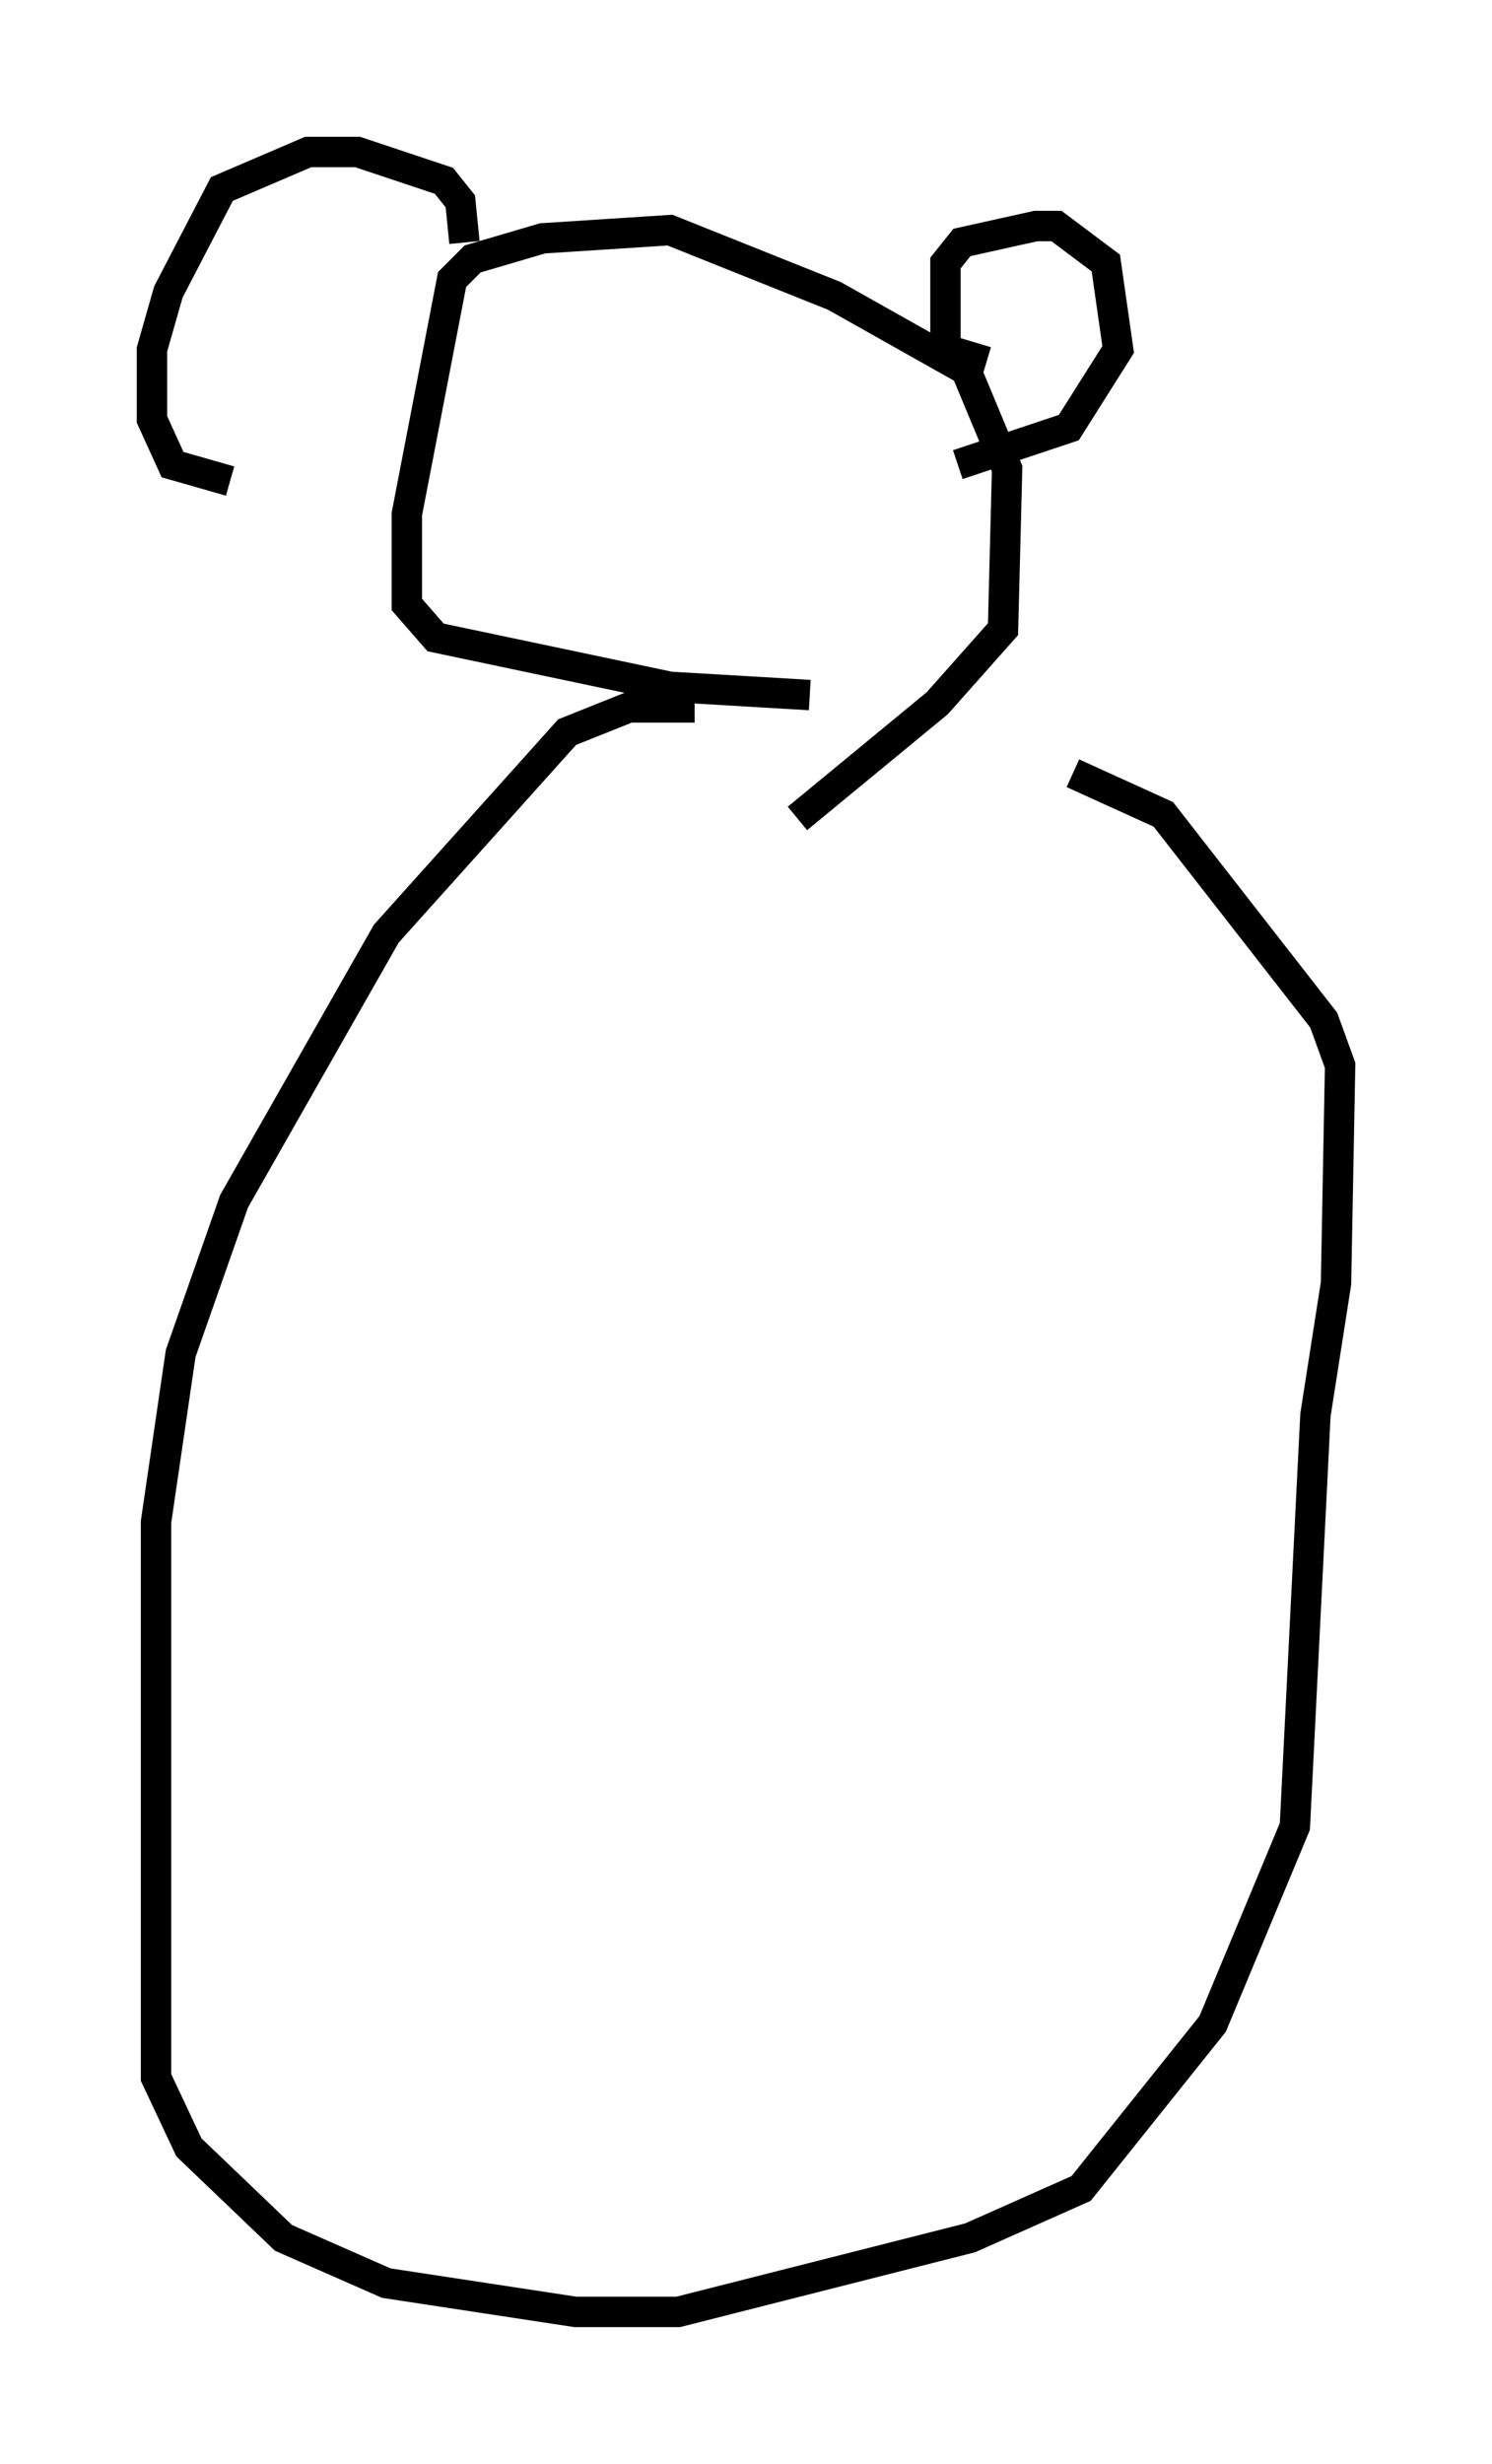 <?xml version="1.0" encoding="utf-8" ?>
<svg baseProfile="full" height="81.041" version="1.1" width="49.106" xmlns="http://www.w3.org/2000/svg" xmlns:ev="http://www.w3.org/2001/xml-events" xmlns:xlink="http://www.w3.org/1999/xlink"><defs /><rect fill="white" height="81.041" width="49.106" x="0" y="0" /><path d="M33.687, 25.568 m-10.825, -2.3 l-2.165, 0.0 -2.03, 0.812 l-5.954, 6.631 -5.007, 8.796 l-1.759, 5.007 -0.812, 5.548 l0.0, 18.268 1.083, 2.3 l3.112, 2.977 3.383, 1.488 l6.225, 0.947 3.383, 0.0 l9.607, -2.436 3.654, -1.624 l4.33, -5.413 2.706, -6.495 l0.677, -13.532 0.677, -4.33 l0.135, -7.172 -0.541, -1.488 l-5.277, -6.766 -2.977, -1.353 m-8.66, -2.571 l-4.601, -0.271 -7.713, -1.624 l-0.947, -1.083 0.0, -2.977 l1.488, -7.713 0.677, -0.677 l2.3, -0.677 4.195, -0.271 l5.413, 2.165 4.33, 2.436 l1.353, 3.248 -0.135, 5.277 l-2.165, 2.436 -4.601, 3.789 m6.225, -15.02 l-1.353, -0.406 0.0, -2.842 l0.541, -0.677 2.436, -0.541 l0.677, 0.0 1.624, 1.218 l0.406, 2.842 -1.624, 2.571 l-3.654, 1.218 m-16.238, -7.307 l-0.135, -1.353 -0.541, -0.677 l-2.842, -0.947 -1.624, 0.0 l-2.842, 1.218 -1.759, 3.383 l-0.541, 1.894 0.0, 2.3 l0.677, 1.488 1.894, 0.541 " fill="none" stroke="black" stroke-width="1" /></svg>